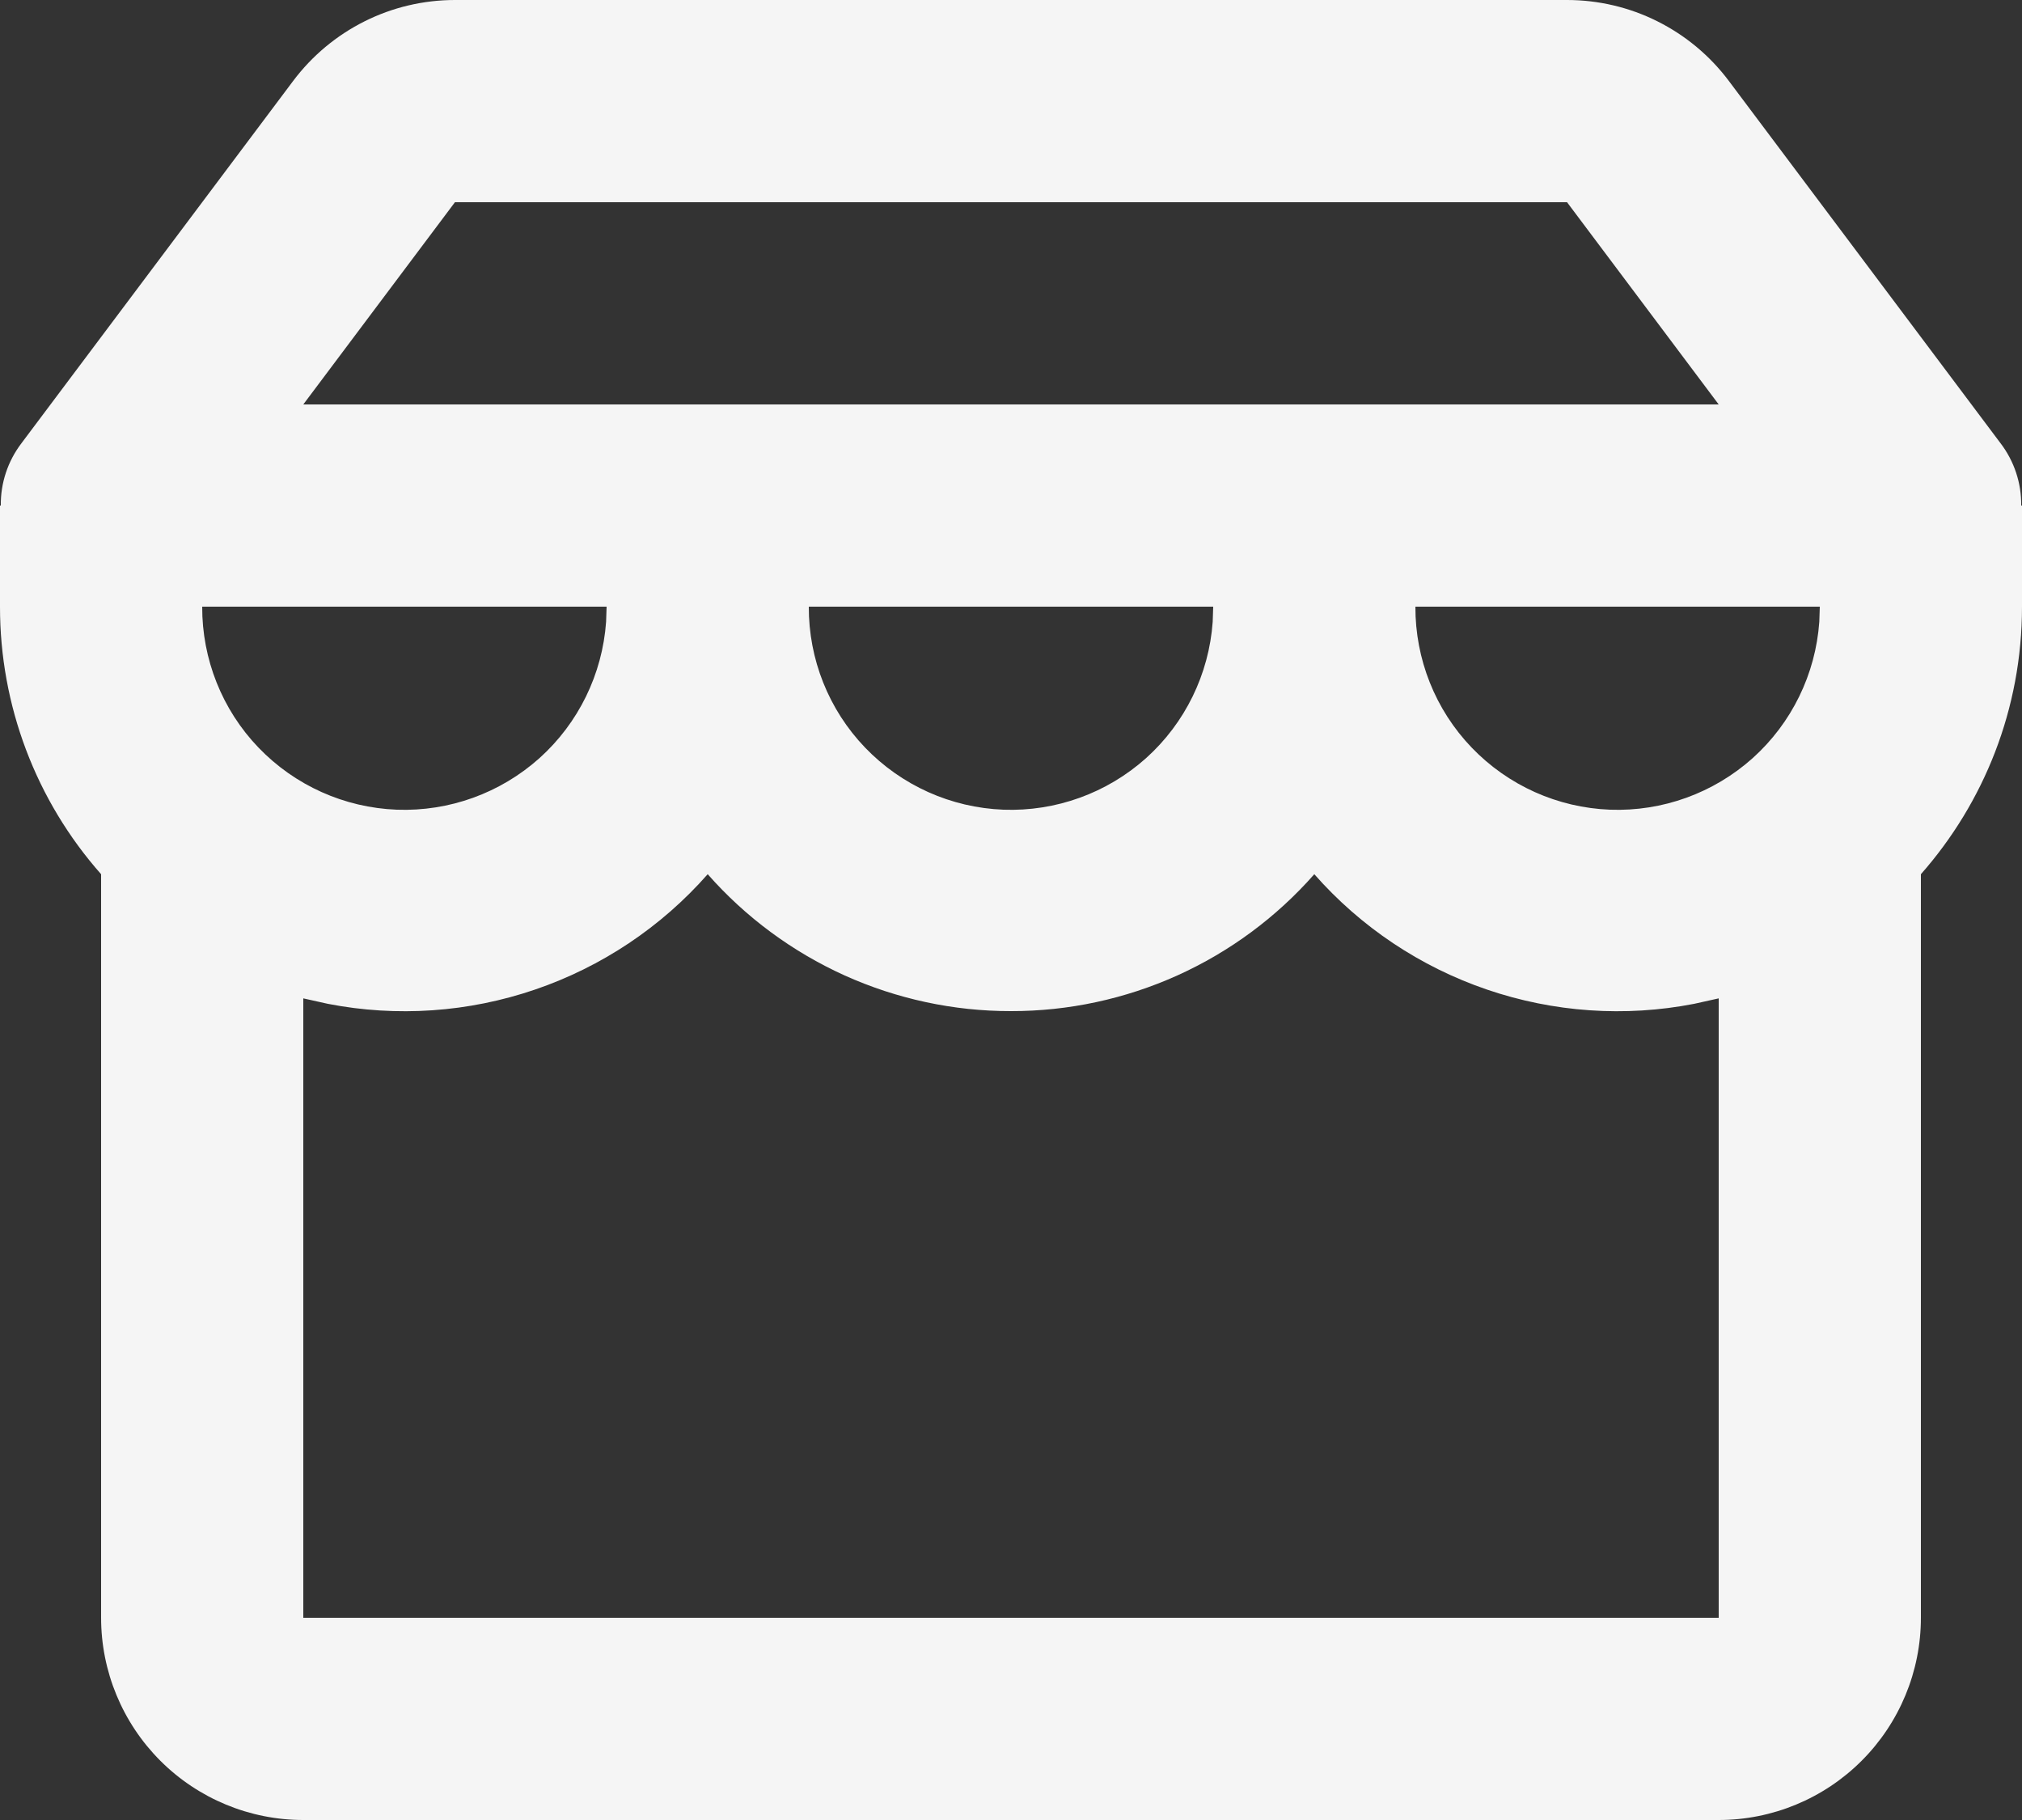 <svg width="20" height="18" viewBox="0 0 20 18" fill="none" xmlns="http://www.w3.org/2000/svg">
<rect x="0" y="0" width="20" height="18" fill="#333333" stroke="none"/>
<path fill-rule="evenodd" clip-rule="evenodd" d="M15.5 0C15.81 0 16.117 0.072 16.394 0.211C16.672 0.35 16.914 0.552 17.1 0.8L19.788 4.384C19.923 4.561 19.995 4.778 19.992 5H20V6C20 7.014 19.622 7.94 19 8.646V16C19 16.53 18.789 17.039 18.414 17.414C18.039 17.789 17.53 18 17 18H3C2.47 18 1.961 17.789 1.586 17.414C1.211 17.039 1 16.53 1 16V8.646C0.354 7.916 -0.001 6.975 4.40082e-06 6V5H0.008C0.005 4.778 0.077 4.561 0.212 4.384L2.9 0.8C3.086 0.552 3.328 0.35 3.606 0.211C3.883 0.072 4.19 0 4.5 0H15.5ZM13 8.646C12.625 9.072 12.164 9.413 11.646 9.647C11.129 9.88 10.568 10.001 10 10C9.432 10.001 8.871 9.88 8.354 9.647C7.837 9.413 7.375 9.072 7 8.646C6.54 9.169 5.951 9.562 5.292 9.787C4.633 10.012 3.927 10.061 3.243 9.928L3 9.874V16H17V9.874L16.757 9.928C16.073 10.061 15.367 10.012 14.708 9.787C14.049 9.562 13.46 9.169 13 8.646ZM18 6H14C13.998 6.519 14.197 7.019 14.556 7.393C14.916 7.768 15.406 7.988 15.925 8.008C16.444 8.027 16.949 7.844 17.336 7.498C17.722 7.151 17.958 6.668 17.995 6.15L18 6ZM12 6H8C7.998 6.519 8.197 7.019 8.556 7.393C8.916 7.768 9.406 7.988 9.925 8.008C10.444 8.027 10.949 7.844 11.336 7.498C11.722 7.151 11.958 6.668 11.995 6.15L12 6ZM6 6H2C1.998 6.519 2.197 7.019 2.556 7.393C2.916 7.768 3.406 7.988 3.925 8.008C4.444 8.027 4.949 7.844 5.336 7.498C5.722 7.151 5.958 6.668 5.995 6.15L6 6ZM15.5 2H4.5L3 4H17L15.5 2Z" fill="#F5F5F5"/>
</svg>
